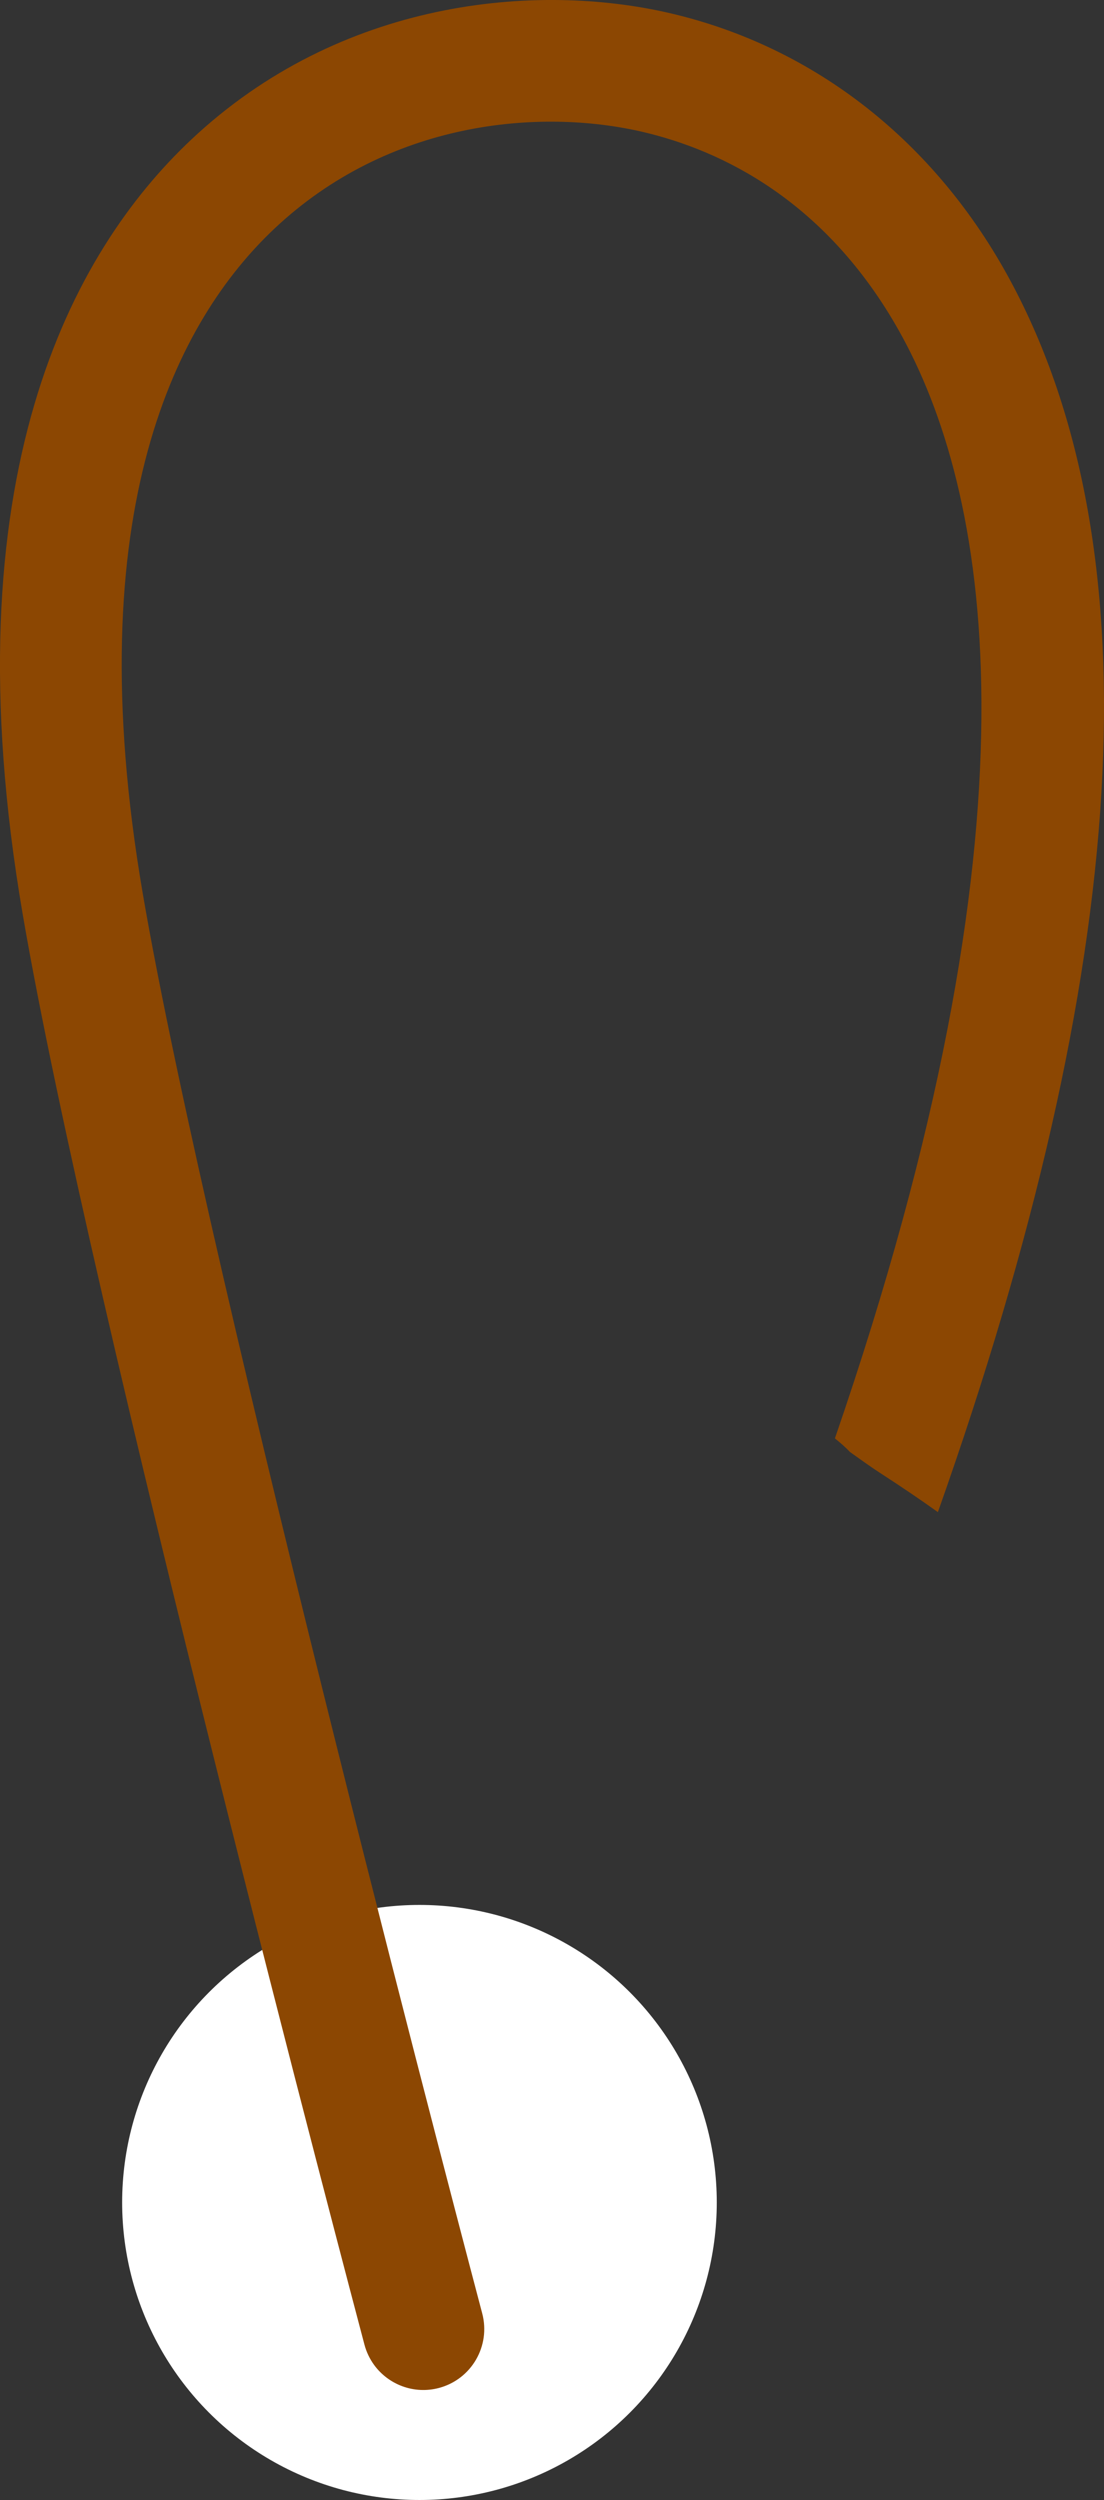 <svg version="1.1" id="图层_1" x="0px" y="0px" width="27.196px" height="61.539px" viewBox="0 0 27.196 61.539" enable-background="new 0 0 27.196 61.539" xml:space="preserve" xmlns="http://www.w3.org/2000/svg" xmlns:xlink="http://www.w3.org/1999/xlink" xmlns:xml="http://www.w3.org/XML/1998/namespace">
  <rect x="0" y="0" width="27.196" height="61.539" fill="#333333" stroke="none"/>
  <g>
    <circle fill="#FFFFFF" cx="10.333" cy="54.215" r="7.324" class="color c1"/>
    <path fill="#8C4702" d="M11.879,56.946C11.812,56.693,5.15,31.532,3.516,21.99C1.895,12.522,4.385,7.867,6.759,5.629
		c2.82-2.657,6.536-2.973,9.073-2.382c1.916,0.447,4.584,1.69,6.415,5.08c2.159,4.001,3.545,11.921-1.68,27.08
		c0.129,0.104,0.255,0.211,0.37,0.334c0.251,0.177,0.498,0.359,0.756,0.525c0.479,0.31,0.949,0.626,1.411,0.956
		c4.769-13.457,5.378-23.66,1.782-30.32c-1.839-3.409-4.815-5.747-8.375-6.576c-3.294-0.768-8.126-0.352-11.81,3.12
		c-2.909,2.742-5.989,8.272-4.143,19.051c1.657,9.675,8.145,34.181,8.42,35.219c0.05,0.187,0.133,0.355,0.24,0.502
		c0.355,0.483,0.981,0.726,1.595,0.563C11.615,58.568,12.091,57.747,11.879,56.946z" class="color c2"/>
  </g>
</svg>